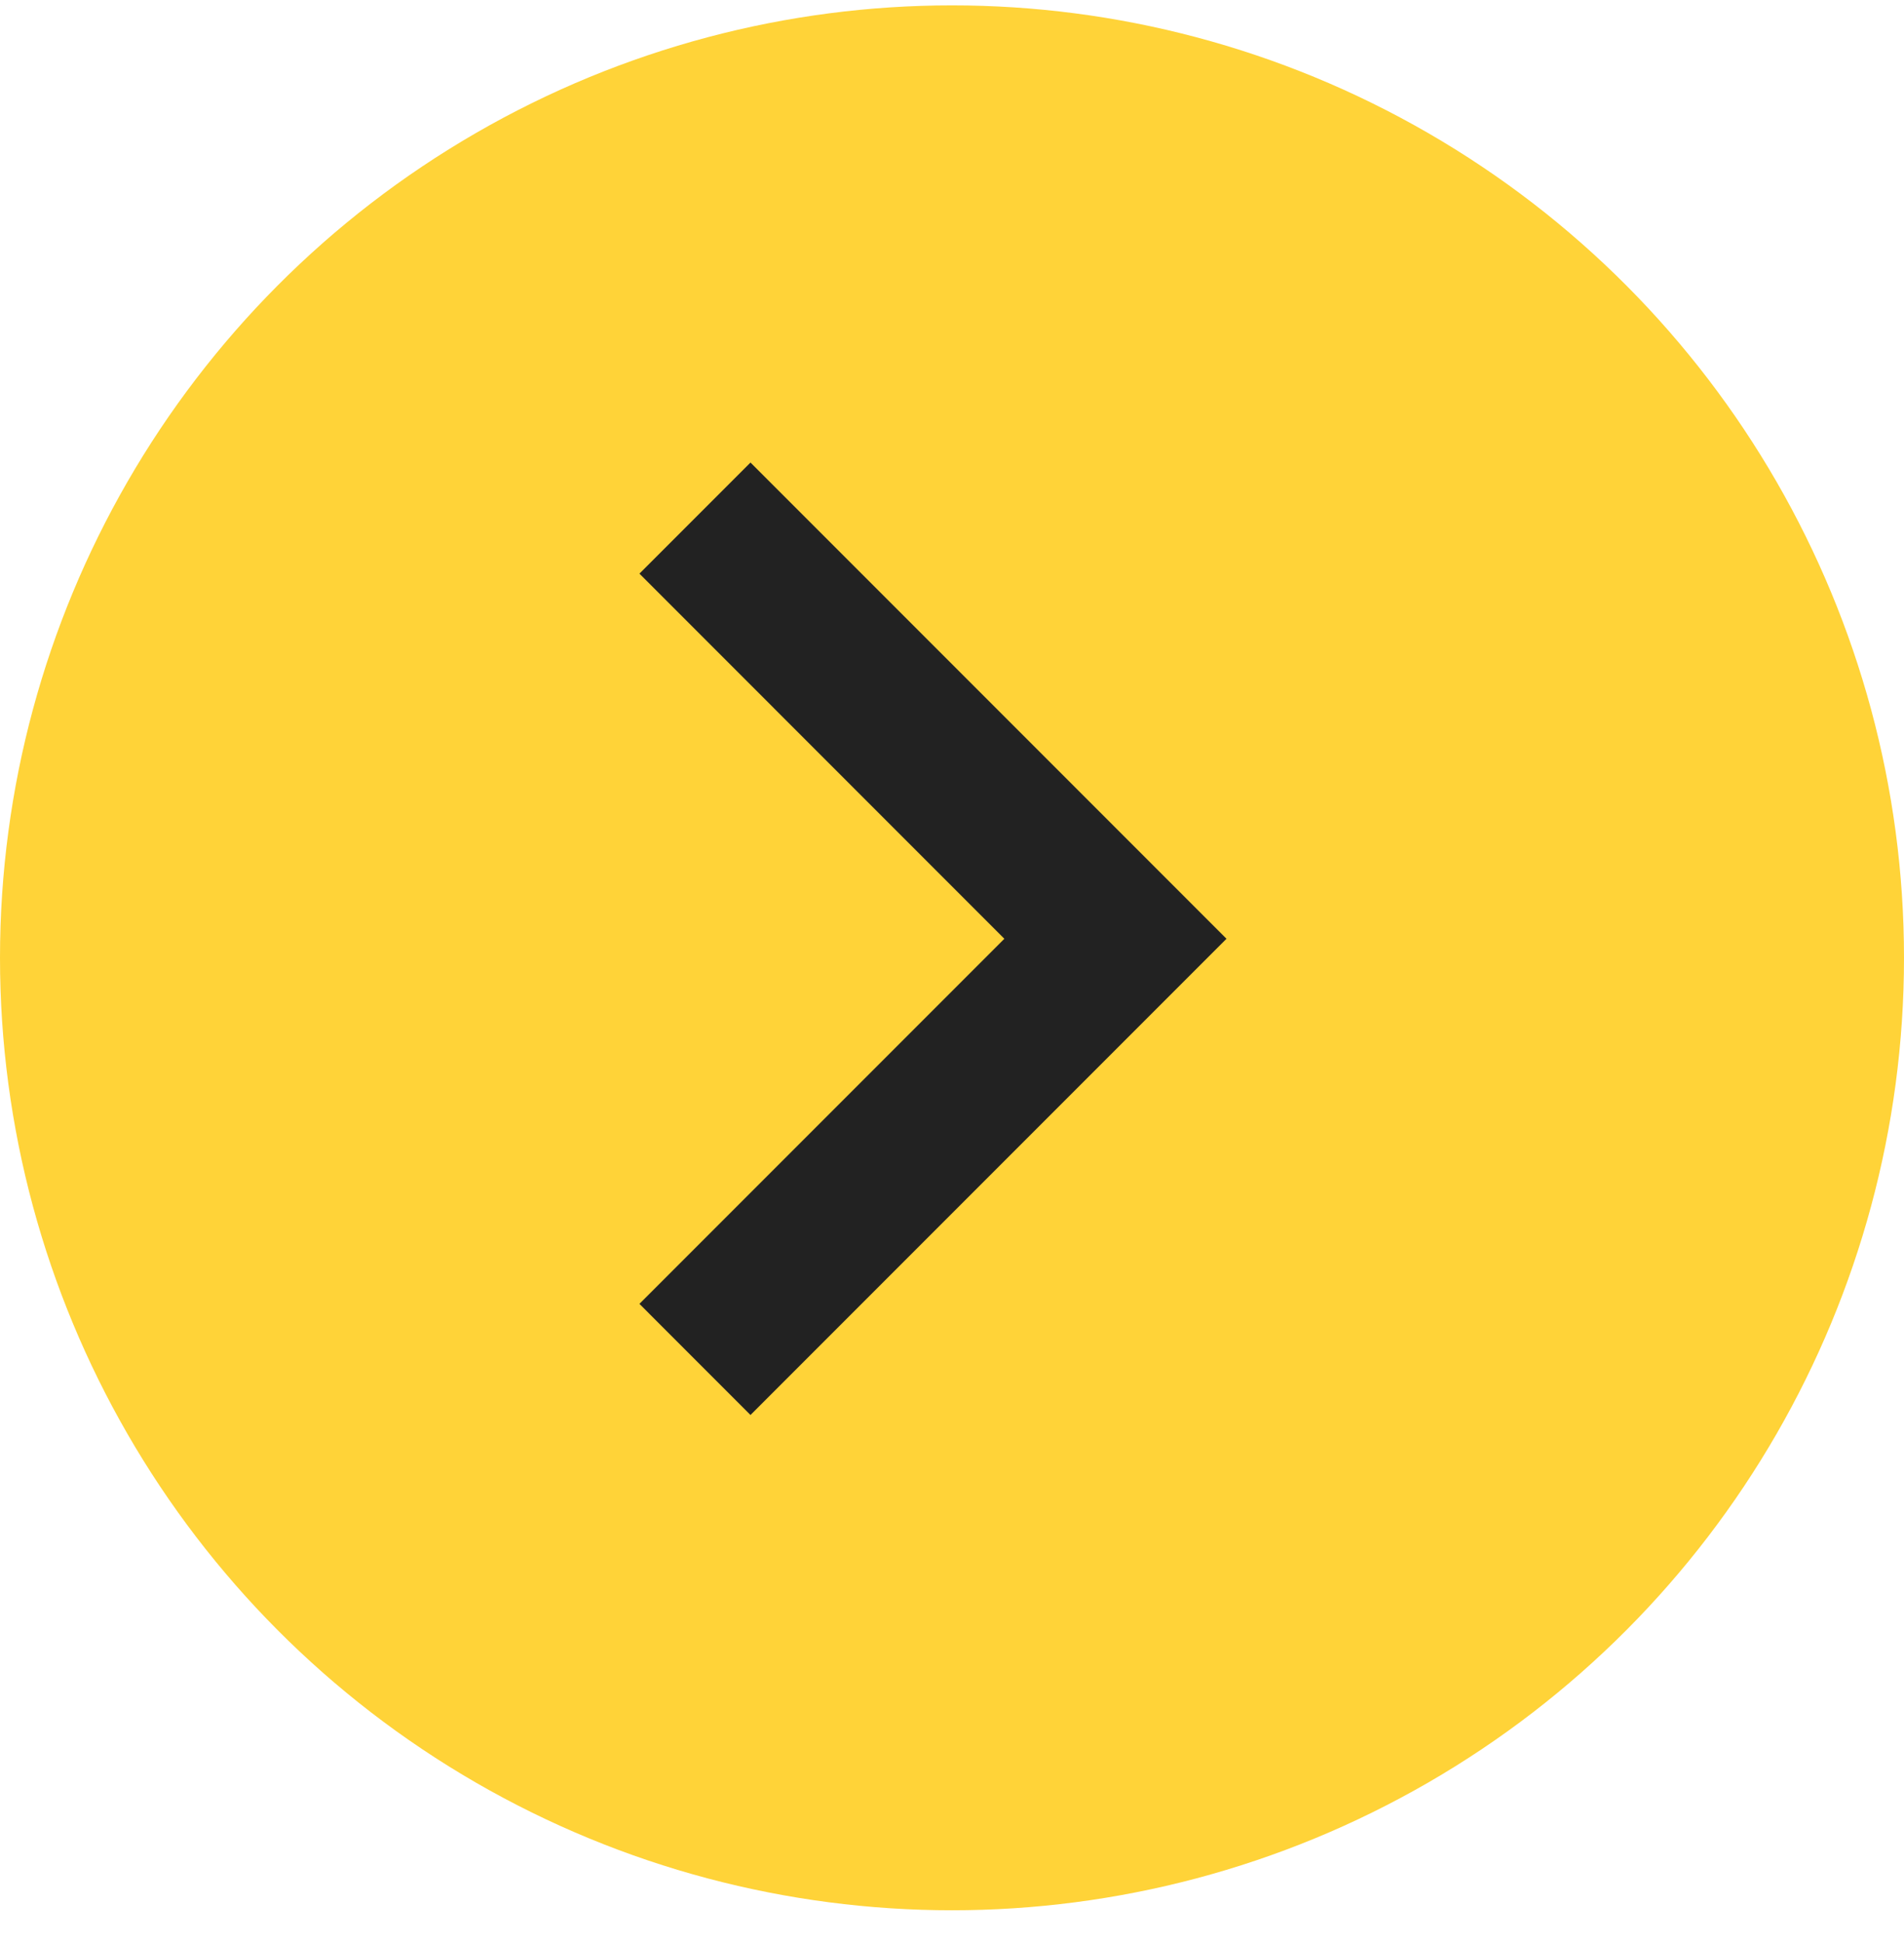 <svg width="50" height="51" viewBox="0 0 50 51" fill="none" xmlns="http://www.w3.org/2000/svg">
<circle cx="25" cy="25.141" r="25" fill="#FFD338"/>
<g clip-path="url(#clip0_402_22)">
<path d="M16.792 34.224L19.708 37.141L32.208 24.641L19.708 12.141L16.792 15.057L26.375 24.641L16.792 34.224Z" fill="#222222"/>
</g>
<defs>
<clipPath id="clip0_402_22">
<rect width="25" height="25" fill="white" transform="matrix(-1 0 0 -1 37 37.141)"/>
</clipPath>
</defs>
</svg>
